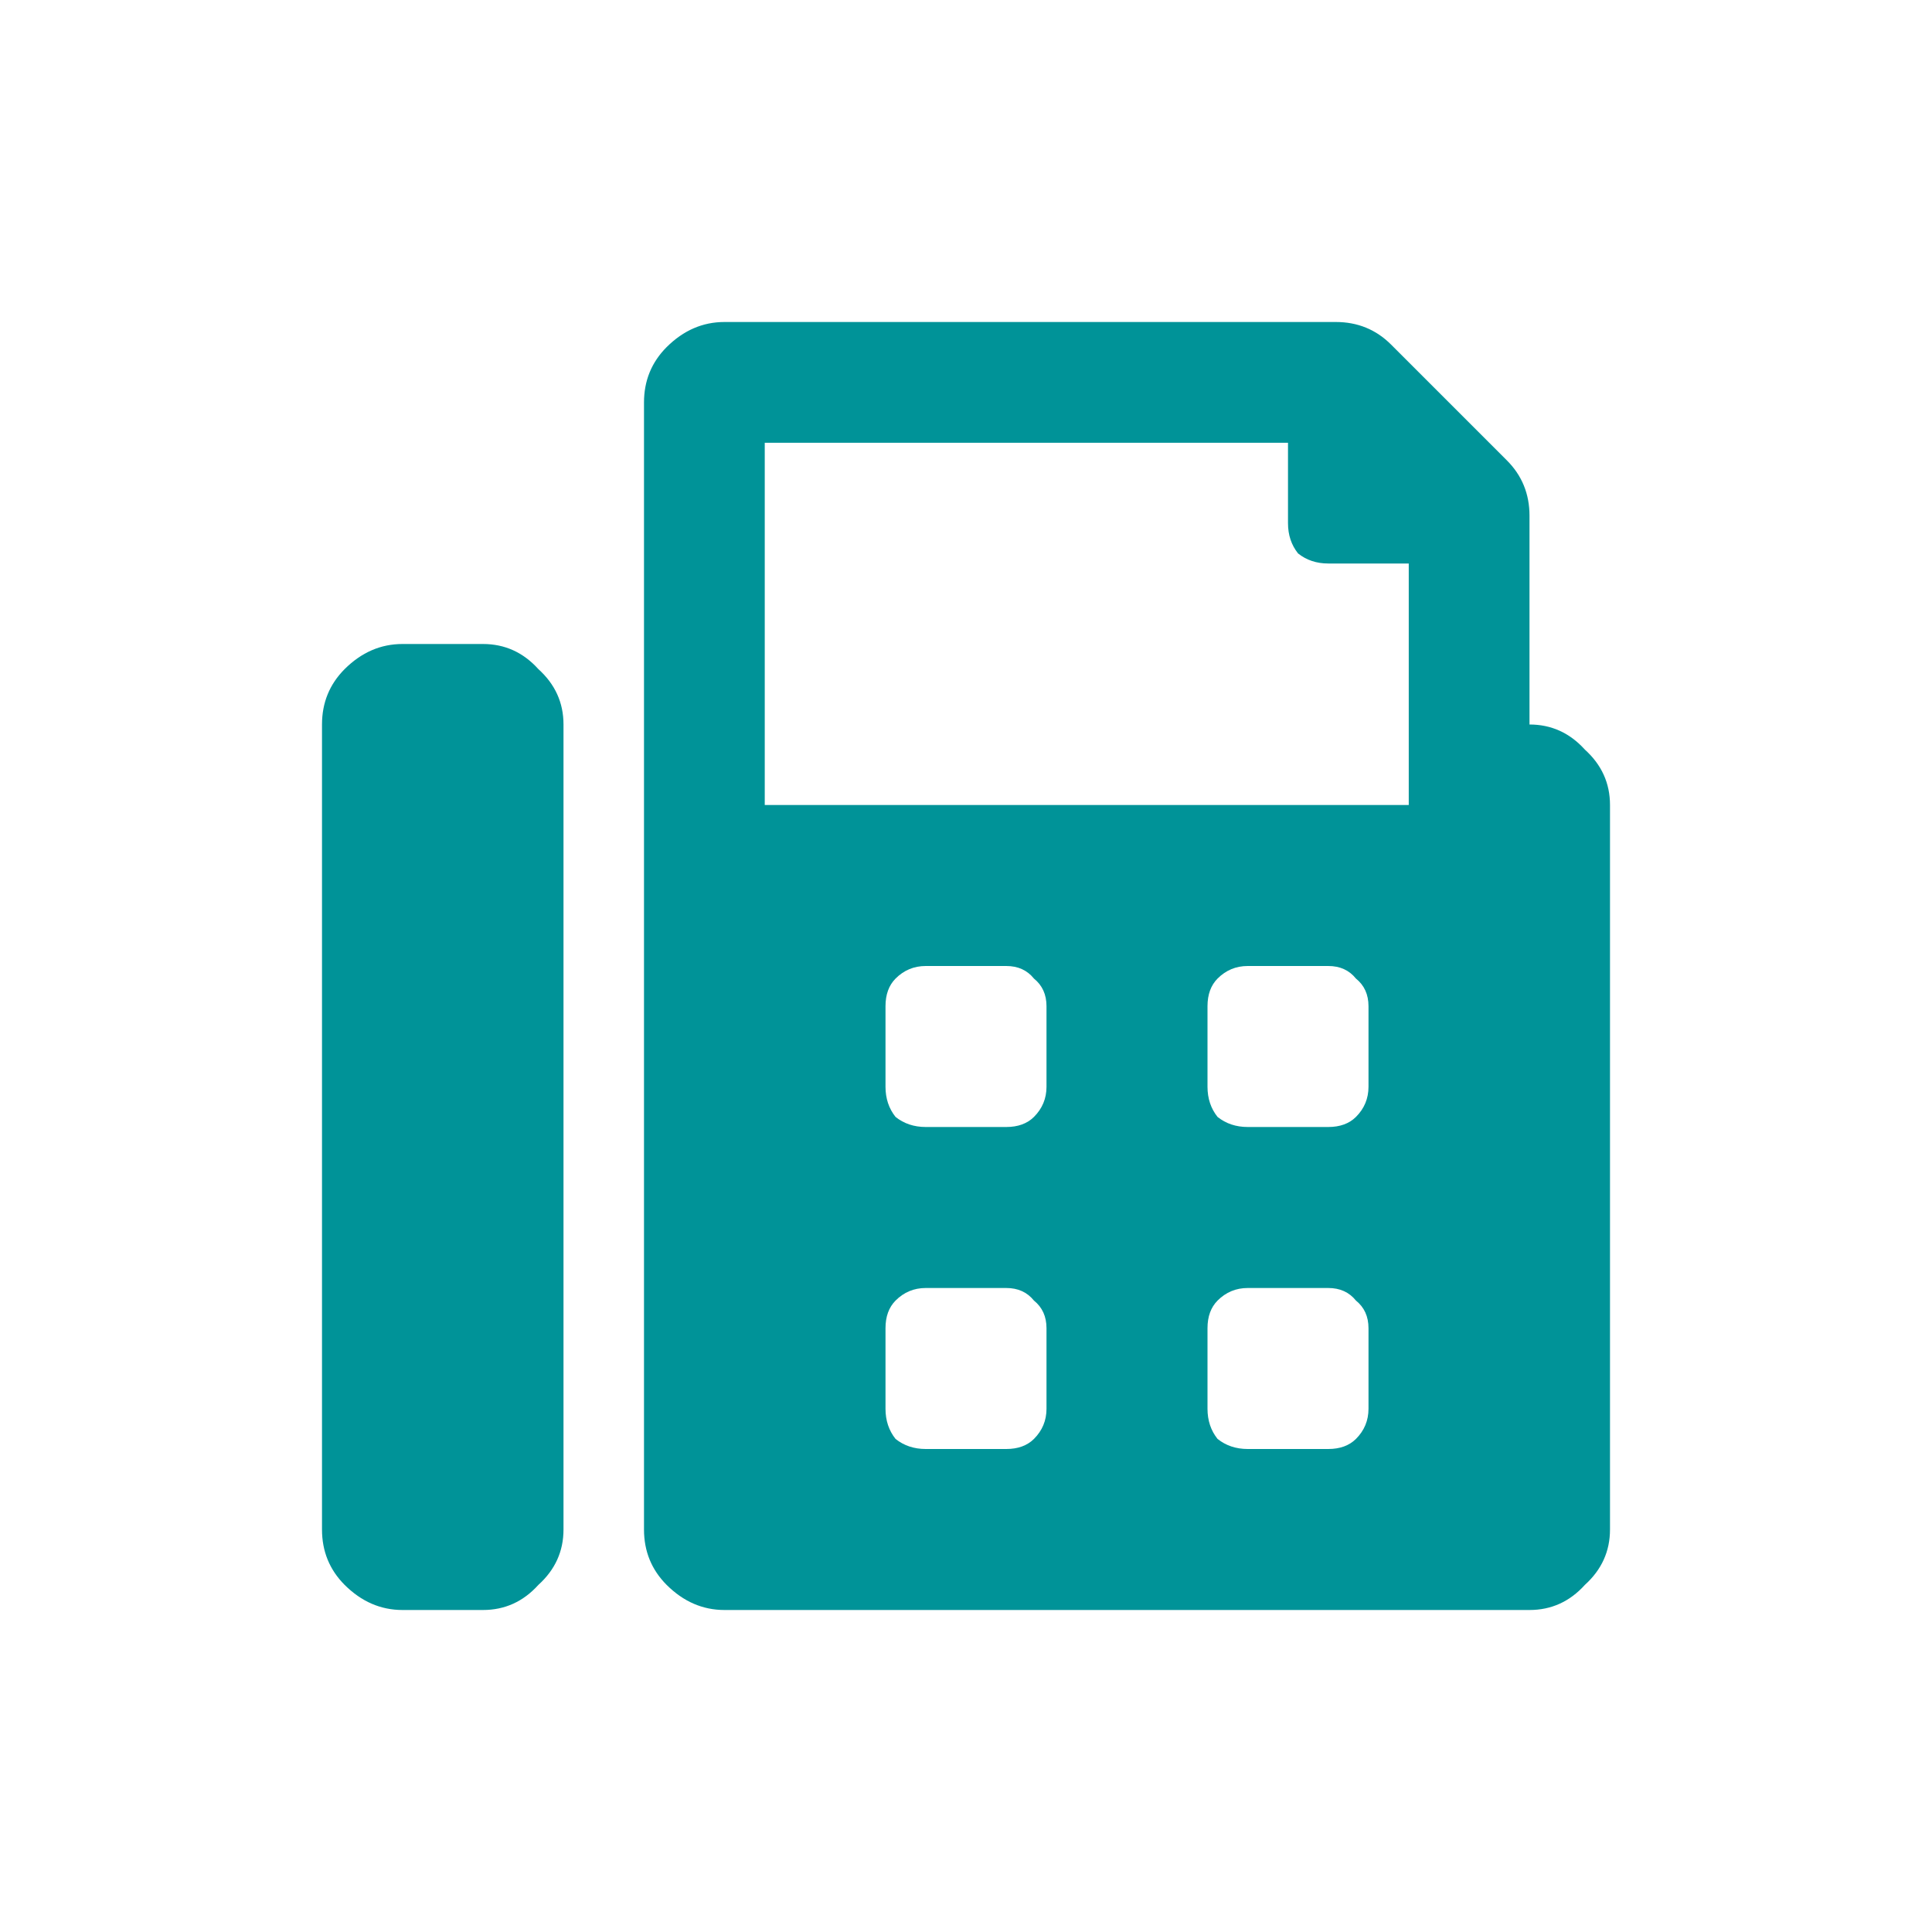 <svg width="24" height="24" viewBox="0 0 24 24" fill="none" xmlns="http://www.w3.org/2000/svg">
<path d="M6 8H5C4.729 8 4.49 8.104 4.281 8.312C4.094 8.5 4 8.729 4 9V19C4 19.271 4.094 19.5 4.281 19.688C4.49 19.896 4.729 20 5 20H6C6.271 20 6.5 19.896 6.688 19.688C6.896 19.5 7 19.271 7 19V9C7 8.729 6.896 8.5 6.688 8.312C6.5 8.104 6.271 8 6 8ZM19 9V6.406C19 6.135 18.906 5.906 18.719 5.719L17.281 4.281C17.094 4.094 16.865 4 16.594 4H9C8.729 4 8.49 4.104 8.281 4.312C8.094 4.5 8 4.729 8 5V19C8 19.271 8.094 19.5 8.281 19.688C8.49 19.896 8.729 20 9 20H19C19.271 20 19.5 19.896 19.688 19.688C19.896 19.5 20 19.271 20 19V10C20 9.729 19.896 9.5 19.688 9.312C19.5 9.104 19.271 9 19 9ZM13 17.5C13 17.646 12.948 17.771 12.844 17.875C12.76 17.958 12.646 18 12.5 18H11.5C11.354 18 11.229 17.958 11.125 17.875C11.042 17.771 11 17.646 11 17.5V16.5C11 16.354 11.042 16.24 11.125 16.156C11.229 16.052 11.354 16 11.5 16H12.5C12.646 16 12.76 16.052 12.844 16.156C12.948 16.24 13 16.354 13 16.5V17.5ZM13 13.5C13 13.646 12.948 13.771 12.844 13.875C12.76 13.958 12.646 14 12.5 14H11.5C11.354 14 11.229 13.958 11.125 13.875C11.042 13.771 11 13.646 11 13.5V12.5C11 12.354 11.042 12.24 11.125 12.156C11.229 12.052 11.354 12 11.5 12H12.5C12.646 12 12.76 12.052 12.844 12.156C12.948 12.24 13 12.354 13 12.5V13.5ZM17 17.5C17 17.646 16.948 17.771 16.844 17.875C16.76 17.958 16.646 18 16.5 18H15.5C15.354 18 15.229 17.958 15.125 17.875C15.042 17.771 15 17.646 15 17.5V16.5C15 16.354 15.042 16.24 15.125 16.156C15.229 16.052 15.354 16 15.5 16H16.5C16.646 16 16.76 16.052 16.844 16.156C16.948 16.24 17 16.354 17 16.5V17.5ZM17 13.5C17 13.646 16.948 13.771 16.844 13.875C16.76 13.958 16.646 14 16.5 14H15.5C15.354 14 15.229 13.958 15.125 13.875C15.042 13.771 15 13.646 15 13.5V12.5C15 12.354 15.042 12.24 15.125 12.156C15.229 12.052 15.354 12 15.5 12H16.5C16.646 12 16.76 12.052 16.844 12.156C16.948 12.24 17 12.354 17 12.5V13.5ZM17.5 10H9.5V5.5H16V6.5C16 6.646 16.042 6.771 16.125 6.875C16.229 6.958 16.354 7 16.5 7H17.5V10Z" fill="#009398"/>
</svg>
